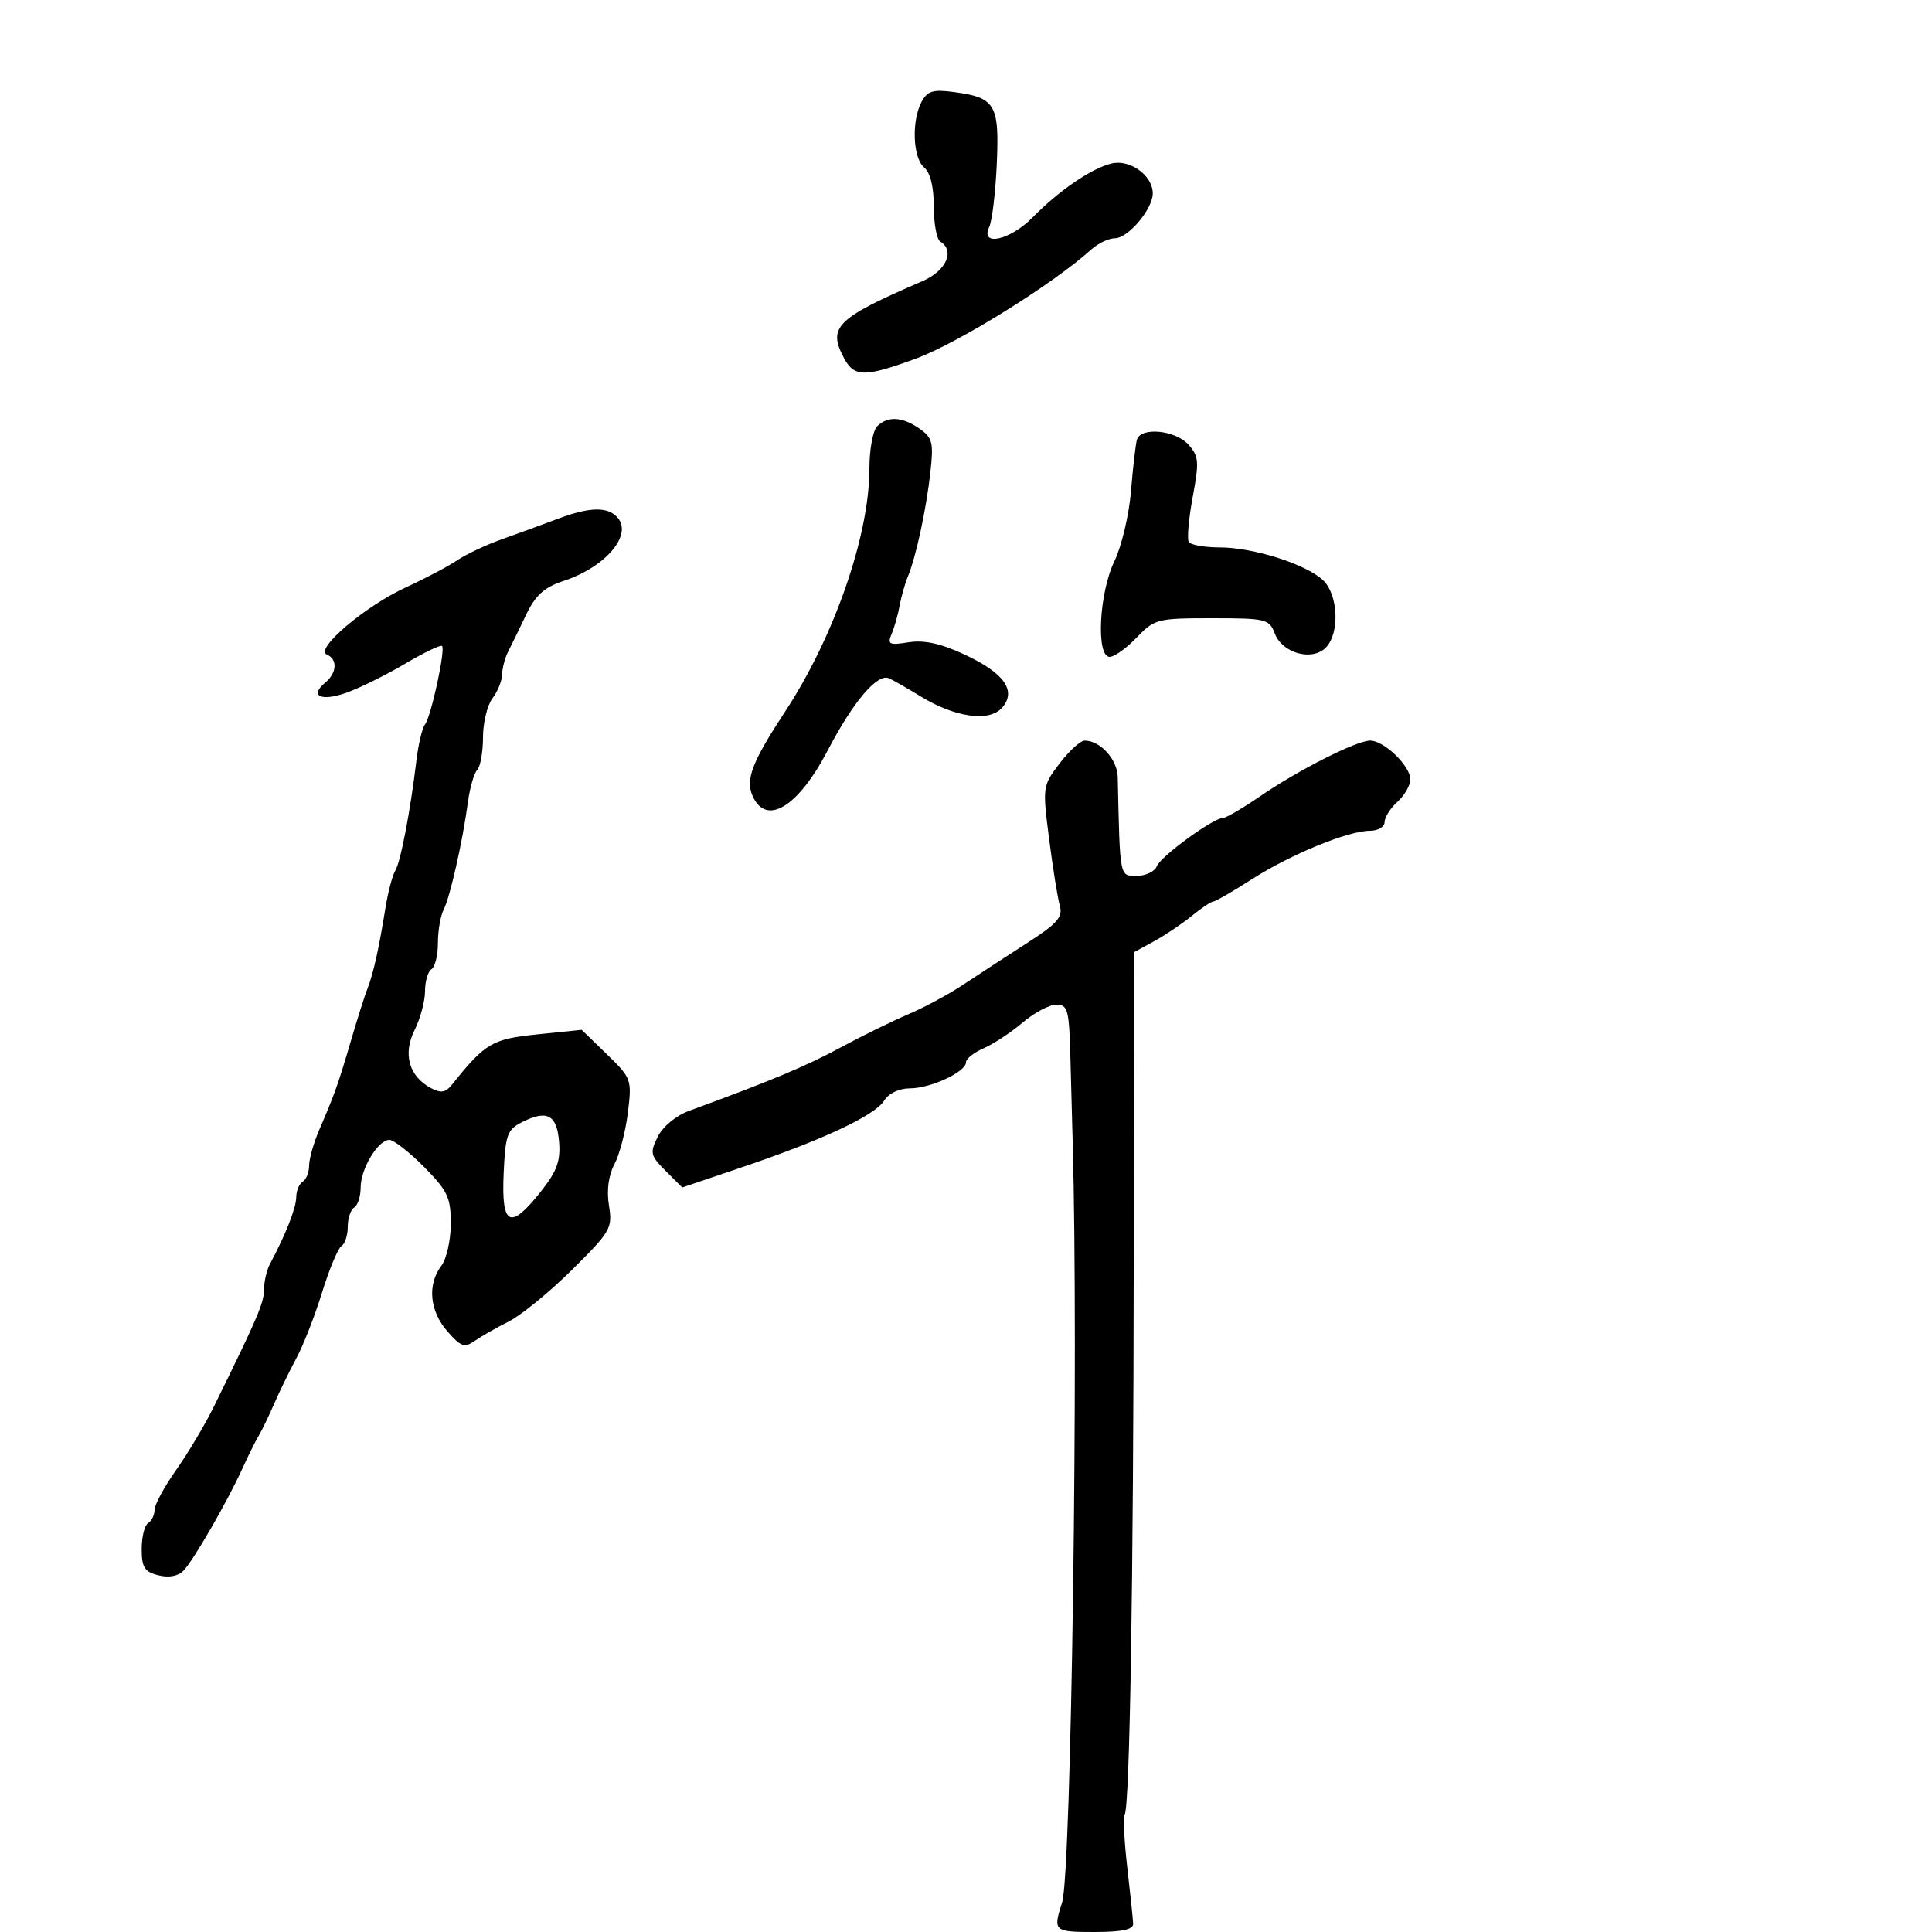 <svg xmlns="http://www.w3.org/2000/svg" width="300" height="300" viewBox="0 0 300 300" version="1.1">
	<path d="M 143.099 15.816 C 141.519 18.768, 141.746 24.545, 143.500 26 C 144.454 26.791, 145 29, 145 32.063 C 145 34.714, 145.450 37.160, 146 37.500 C 148.330 38.940, 146.935 42.060, 143.250 43.651 C 129.827 49.445, 128.473 50.777, 131.070 55.631 C 132.650 58.584, 134.297 58.592, 142.205 55.688 C 148.782 53.272, 163.511 44.113, 169.439 38.753 C 170.505 37.789, 172.160 37, 173.116 37 C 175.173 37, 179 32.461, 179 30.020 C 179 27.237, 175.436 24.674, 172.566 25.394 C 169.411 26.186, 164.449 29.583, 160.327 33.774 C 156.844 37.314, 152.158 38.343, 153.604 35.250 C 154.055 34.288, 154.583 29.868, 154.780 25.429 C 155.187 16.212, 154.555 15.152, 148.138 14.292 C 144.872 13.854, 144.009 14.115, 143.099 15.816 M 136.200 66.200 C 135.540 66.860, 135 69.824, 135 72.786 C 135 83.129, 129.522 98.911, 121.909 110.500 C 116.763 118.334, 115.714 121.076, 116.881 123.639 C 119.015 128.322, 123.936 125.313, 128.532 116.516 C 132.524 108.874, 136.280 104.474, 138.077 105.335 C 138.859 105.710, 141.075 106.982, 143 108.162 C 148.261 111.385, 153.565 112.138, 155.551 109.944 C 157.933 107.312, 155.972 104.509, 149.724 101.612 C 146.061 99.914, 143.481 99.352, 141.090 99.732 C 138.045 100.216, 137.765 100.072, 138.469 98.387 C 138.903 97.349, 139.458 95.375, 139.704 94 C 139.950 92.625, 140.525 90.600, 140.983 89.500 C 142.235 86.490, 143.820 79.136, 144.470 73.324 C 144.983 68.739, 144.793 67.968, 142.802 66.574 C 140.118 64.694, 137.836 64.564, 136.200 66.200 M 176.553 68.250 C 176.341 68.938, 175.924 72.521, 175.625 76.213 C 175.327 79.906, 174.164 84.828, 173.041 87.151 C 170.655 92.090, 170.169 102, 172.313 102 C 173.035 102, 174.919 100.650, 176.500 99 C 179.269 96.110, 179.698 96, 188.212 96 C 196.593 96, 197.096 96.123, 197.952 98.373 C 199.114 101.430, 203.718 102.711, 205.856 100.573 C 208.059 98.369, 207.826 92.361, 205.450 90.103 C 202.823 87.607, 194.614 85, 189.381 85 C 187.036 85, 184.881 84.617, 184.592 84.149 C 184.303 83.681, 184.579 80.540, 185.206 77.169 C 186.228 71.670, 186.158 70.832, 184.518 69.020 C 182.496 66.785, 177.162 66.270, 176.553 68.250 M 86.500 80.601 C 84.300 81.433, 80.475 82.831, 78 83.707 C 75.525 84.583, 72.375 86.063, 71 86.997 C 69.625 87.930, 66.025 89.829, 63 91.217 C 56.700 94.107, 48.807 100.823, 50.750 101.641 C 52.443 102.353, 52.326 104.484, 50.511 105.991 C 48.002 108.073, 49.844 108.967, 53.776 107.574 C 55.824 106.849, 59.917 104.827, 62.871 103.082 C 65.825 101.337, 68.422 100.089, 68.642 100.309 C 69.201 100.867, 66.936 111.282, 65.991 112.500 C 65.564 113.050, 64.971 115.525, 64.673 118 C 63.709 126.009, 62.208 133.855, 61.383 135.189 C 60.941 135.905, 60.251 138.518, 59.851 140.996 C 58.820 147.379, 57.971 151.191, 57.065 153.500 C 56.633 154.600, 55.490 158.200, 54.524 161.500 C 52.536 168.292, 51.947 169.953, 49.639 175.284 C 48.737 177.365, 48 179.926, 48 180.975 C 48 182.024, 47.550 183.160, 47 183.500 C 46.450 183.840, 46 184.922, 46 185.905 C 46 187.537, 44.314 191.822, 41.936 196.236 C 41.421 197.191, 41 198.984, 41 200.221 C 41 202.297, 40.009 204.611, 33.169 218.500 C 31.815 221.250, 29.198 225.639, 27.353 228.252 C 25.509 230.866, 24 233.652, 24 234.443 C 24 235.235, 23.550 236.160, 23 236.500 C 22.450 236.840, 22 238.658, 22 240.540 C 22 243.386, 22.435 244.071, 24.585 244.611 C 26.223 245.022, 27.658 244.754, 28.504 243.880 C 30.053 242.278, 35.351 233.086, 37.656 228 C 38.529 226.075, 39.647 223.825, 40.141 223 C 40.636 222.175, 41.725 219.925, 42.562 218 C 43.399 216.075, 44.962 212.868, 46.036 210.874 C 47.110 208.880, 48.903 204.287, 50.021 200.666 C 51.139 197.046, 52.492 193.814, 53.027 193.483 C 53.562 193.153, 54 191.810, 54 190.500 C 54 189.190, 54.450 187.840, 55 187.500 C 55.550 187.160, 56 185.768, 56 184.406 C 56 181.488, 58.703 177, 60.459 177 C 61.135 177, 63.559 178.889, 65.844 181.197 C 69.511 184.901, 70 185.937, 70 190.006 C 70 192.543, 69.339 195.491, 68.532 196.559 C 66.335 199.463, 66.700 203.544, 69.439 206.694 C 71.542 209.113, 72.129 209.325, 73.689 208.229 C 74.685 207.529, 77.075 206.167, 79 205.201 C 80.925 204.235, 85.348 200.621, 88.829 197.170 C 94.828 191.223, 95.127 190.702, 94.560 187.198 C 94.179 184.839, 94.484 182.516, 95.405 180.782 C 96.199 179.287, 97.140 175.687, 97.496 172.782 C 98.130 167.619, 98.056 167.414, 94.234 163.706 L 90.325 159.911 83.423 160.618 C 76.416 161.336, 75.360 161.957, 70.202 168.398 C 69.190 169.662, 68.463 169.783, 66.902 168.948 C 63.496 167.125, 62.526 163.657, 64.381 159.938 C 65.272 158.153, 66 155.438, 66 153.905 C 66 152.372, 66.450 150.840, 67 150.500 C 67.550 150.160, 68 148.327, 68 146.427 C 68 144.527, 68.402 142.191, 68.894 141.236 C 69.890 139.302, 71.845 130.632, 72.668 124.500 C 72.963 122.300, 73.609 120.073, 74.102 119.550 C 74.596 119.028, 75 116.751, 75 114.491 C 75 112.231, 75.661 109.509, 76.468 108.441 C 77.276 107.374, 77.951 105.706, 77.968 104.736 C 77.986 103.766, 78.396 102.191, 78.880 101.236 C 79.364 100.281, 80.622 97.700, 81.675 95.500 C 83.153 92.412, 84.486 91.204, 87.519 90.203 C 93.965 88.074, 98.207 83.159, 95.947 80.436 C 94.443 78.624, 91.595 78.674, 86.500 80.601 M 164.546 118.528 C 161.888 122.014, 161.868 122.156, 162.907 130.278 C 163.486 134.800, 164.233 139.462, 164.567 140.638 C 165.072 142.416, 164.190 143.410, 159.337 146.528 C 156.127 148.592, 151.700 151.477, 149.500 152.940 C 147.300 154.404, 143.475 156.462, 141 157.513 C 138.525 158.565, 133.780 160.895, 130.456 162.691 C 125.127 165.571, 119.686 167.843, 107 172.488 C 104.982 173.227, 102.924 174.926, 102.139 176.502 C 100.887 179.017, 100.983 179.437, 103.357 181.812 L 105.935 184.390 115.253 181.238 C 127.752 177.010, 135.851 173.212, 137.293 170.903 C 138.003 169.766, 139.612 169, 141.290 169 C 144.495 169, 150 166.442, 150 164.953 C 150 164.405, 151.238 163.422, 152.750 162.768 C 154.262 162.115, 156.978 160.324, 158.785 158.790 C 160.591 157.255, 162.954 156, 164.035 156 C 165.812 156, 166.020 156.788, 166.213 164.250 C 166.330 168.787, 166.490 174.750, 166.568 177.500 C 167.489 210, 166.363 290.911, 164.927 295.399 C 163.492 299.886, 163.618 300, 170 300 C 174.157 300, 175.987 299.616, 175.956 298.750 C 175.932 298.063, 175.522 294.129, 175.046 290.010 C 174.569 285.890, 174.387 282.183, 174.641 281.773 C 175.431 280.493, 176.003 245.494, 176.045 195.679 L 176.086 147.857 179.169 146.179 C 180.865 145.255, 183.498 143.488, 185.020 142.250 C 186.543 141.012, 188.053 140, 188.375 140 C 188.697 140, 191.399 138.441, 194.378 136.535 C 200.453 132.649, 209.347 129.001, 212.750 129.001 C 213.988 129, 215 128.395, 215 127.655 C 215 126.915, 215.900 125.495, 217 124.500 C 218.100 123.505, 219 121.938, 219 121.019 C 219 118.938, 214.922 115, 212.768 115 C 210.630 115, 201.669 119.534, 195.638 123.668 C 192.964 125.500, 190.399 127, 189.938 127 C 188.420 127, 180.227 132.965, 179.639 134.498 C 179.322 135.324, 177.924 136, 176.531 136 C 173.822 136, 173.911 136.464, 173.562 120.673 C 173.502 117.919, 170.860 115, 168.428 115 C 167.773 115, 166.026 116.588, 164.546 118.528 M 81 174.277 C 78.761 175.418, 78.469 176.254, 78.204 182.275 C 77.847 190.392, 79.214 191.043, 83.978 185.028 C 86.479 181.870, 87.060 180.283, 86.812 177.286 C 86.463 173.068, 84.930 172.274, 81 174.277" stroke="none" fill="black" fill-rule="evenodd"/>
</svg>
